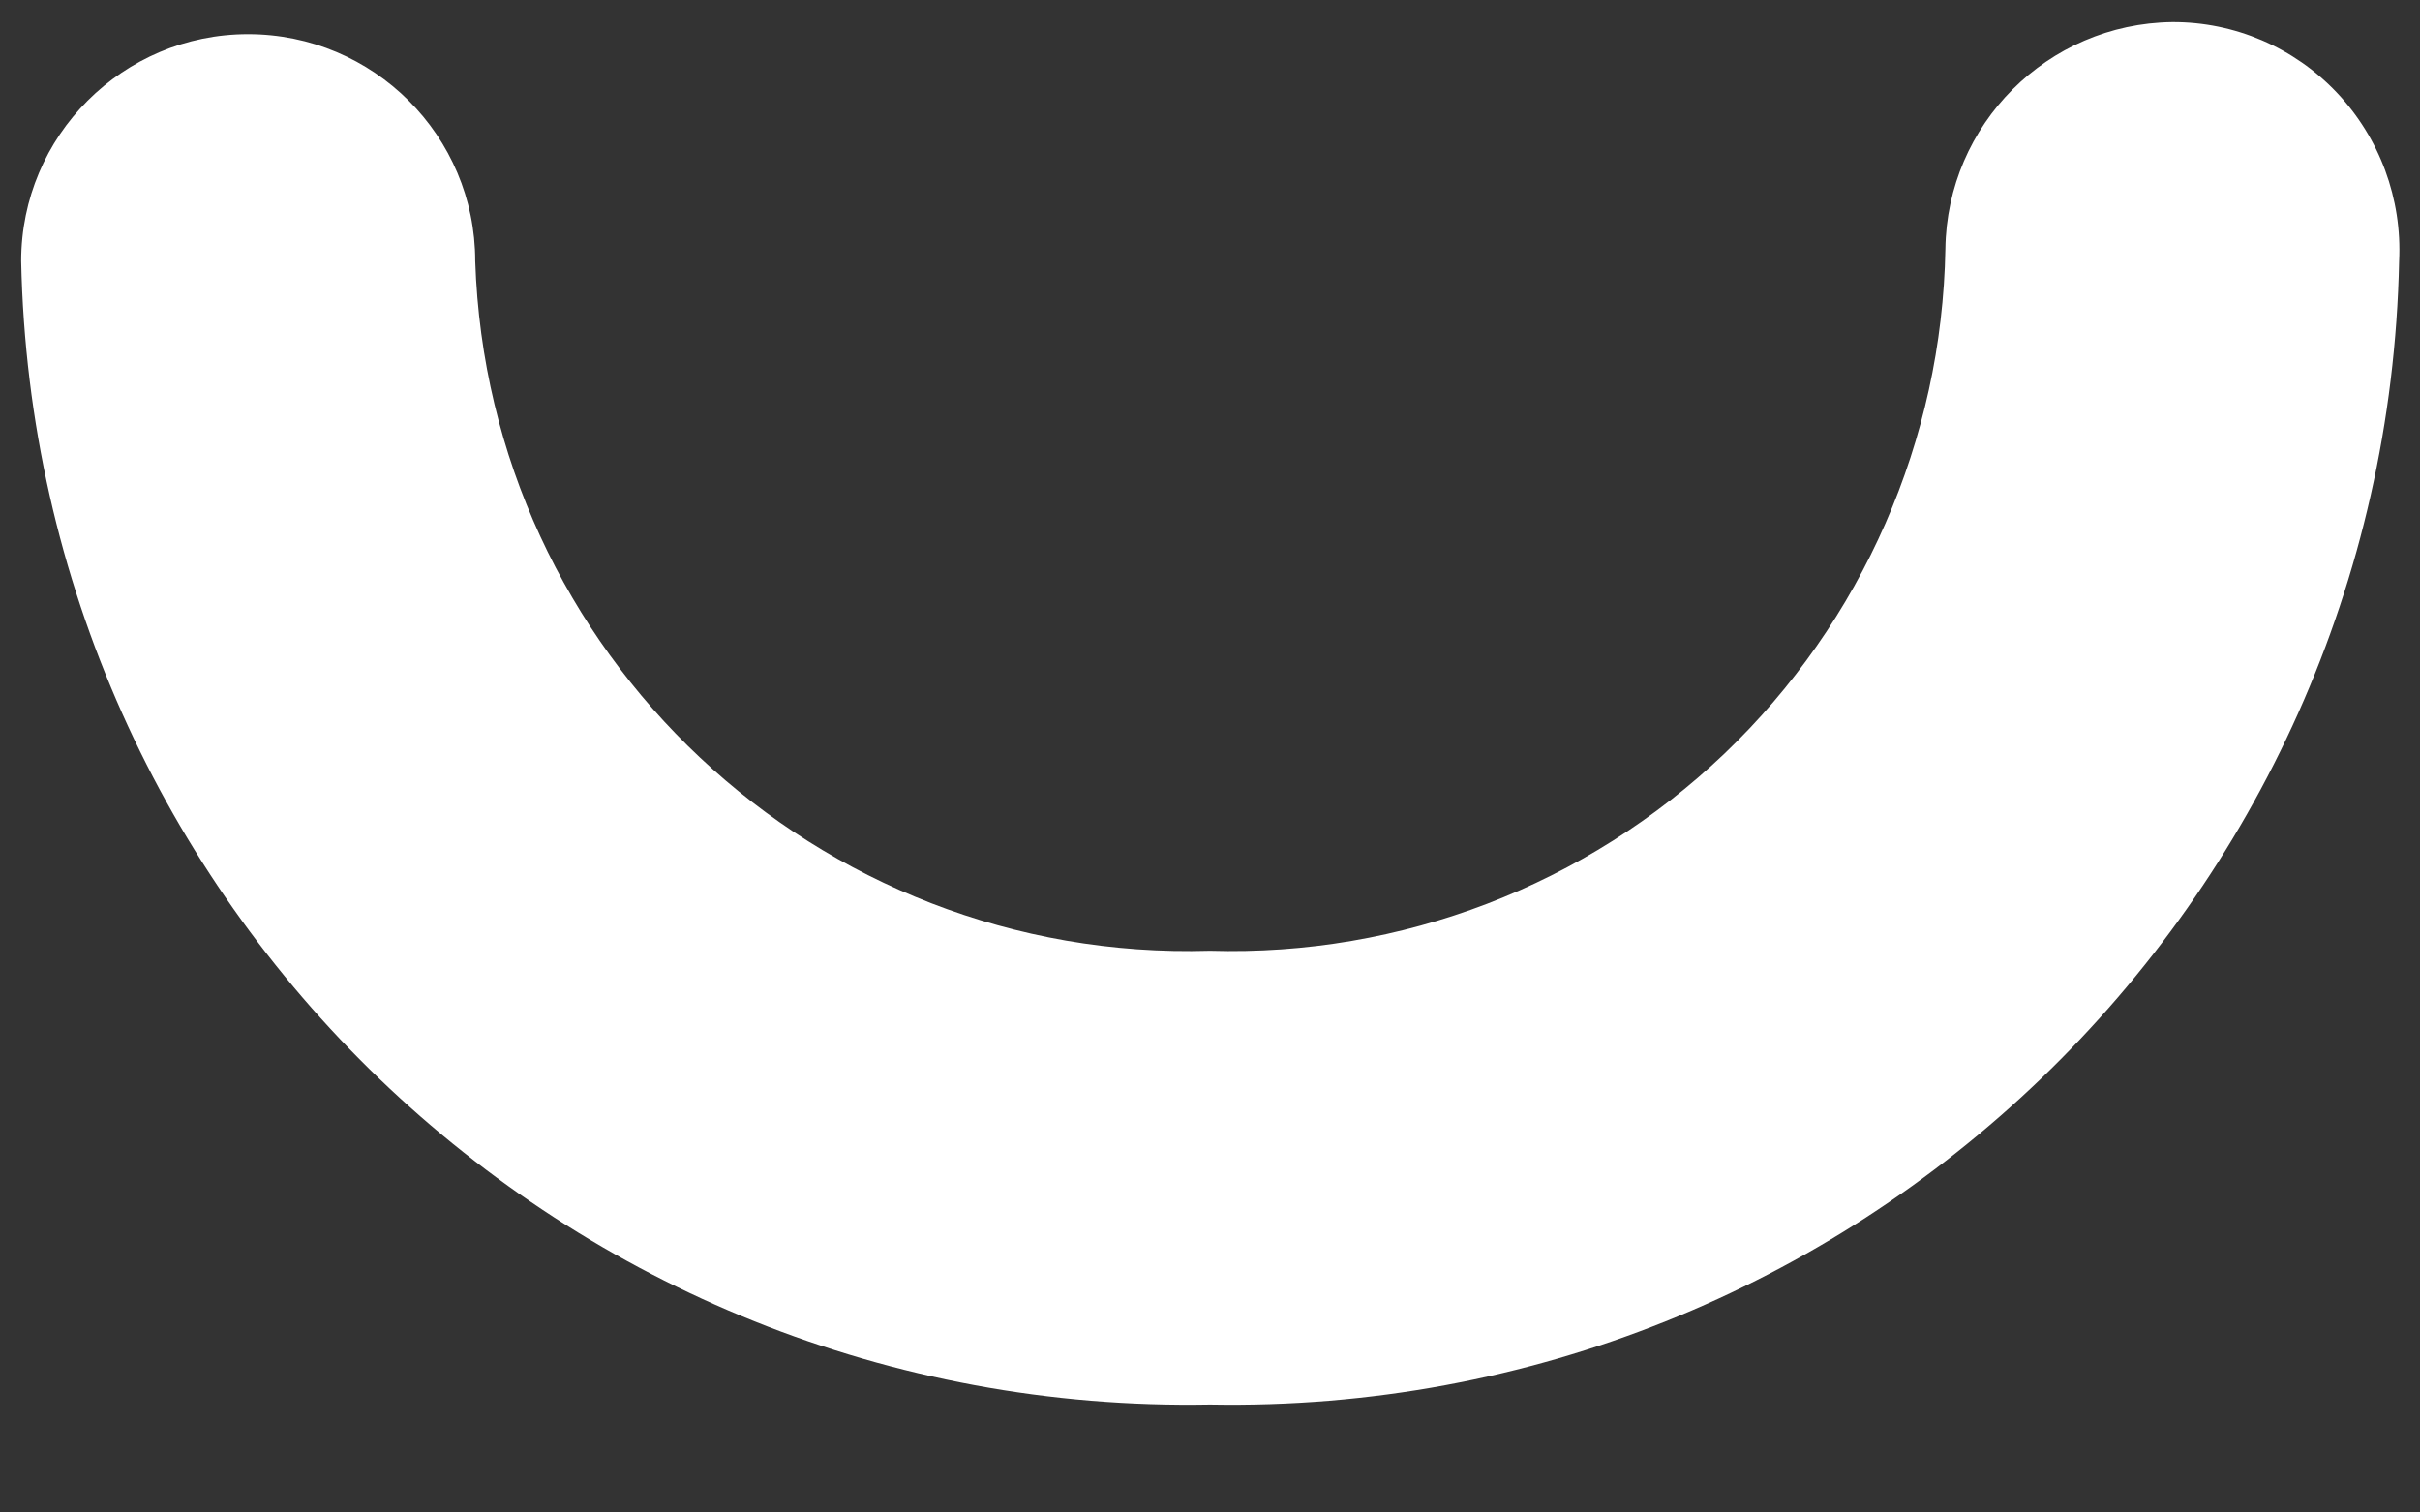 <svg width="8" height="5" viewBox="0 0 8 5" fill="none" xmlns="http://www.w3.org/2000/svg">
<rect x="0" y="0" width="8" height="5" fill="#333333" stroke="none"/>
<path d="M7.181 0.073C6.769 0.078 6.436 0.411 6.431 0.823C6.42 1.454 6.157 2.055 5.701 2.491C5.244 2.927 4.632 3.162 4 3.143C2.701 3.182 1.614 2.162 1.571 0.863C1.571 0.449 1.235 0.113 0.82 0.113C0.406 0.113 0.07 0.449 0.07 0.863C0.114 2.991 1.872 4.682 4 4.643C6.129 4.682 7.887 2.991 7.931 0.863C7.941 0.657 7.867 0.456 7.725 0.306C7.584 0.157 7.387 0.072 7.181 0.073Z" fill="white"/>
</svg>
